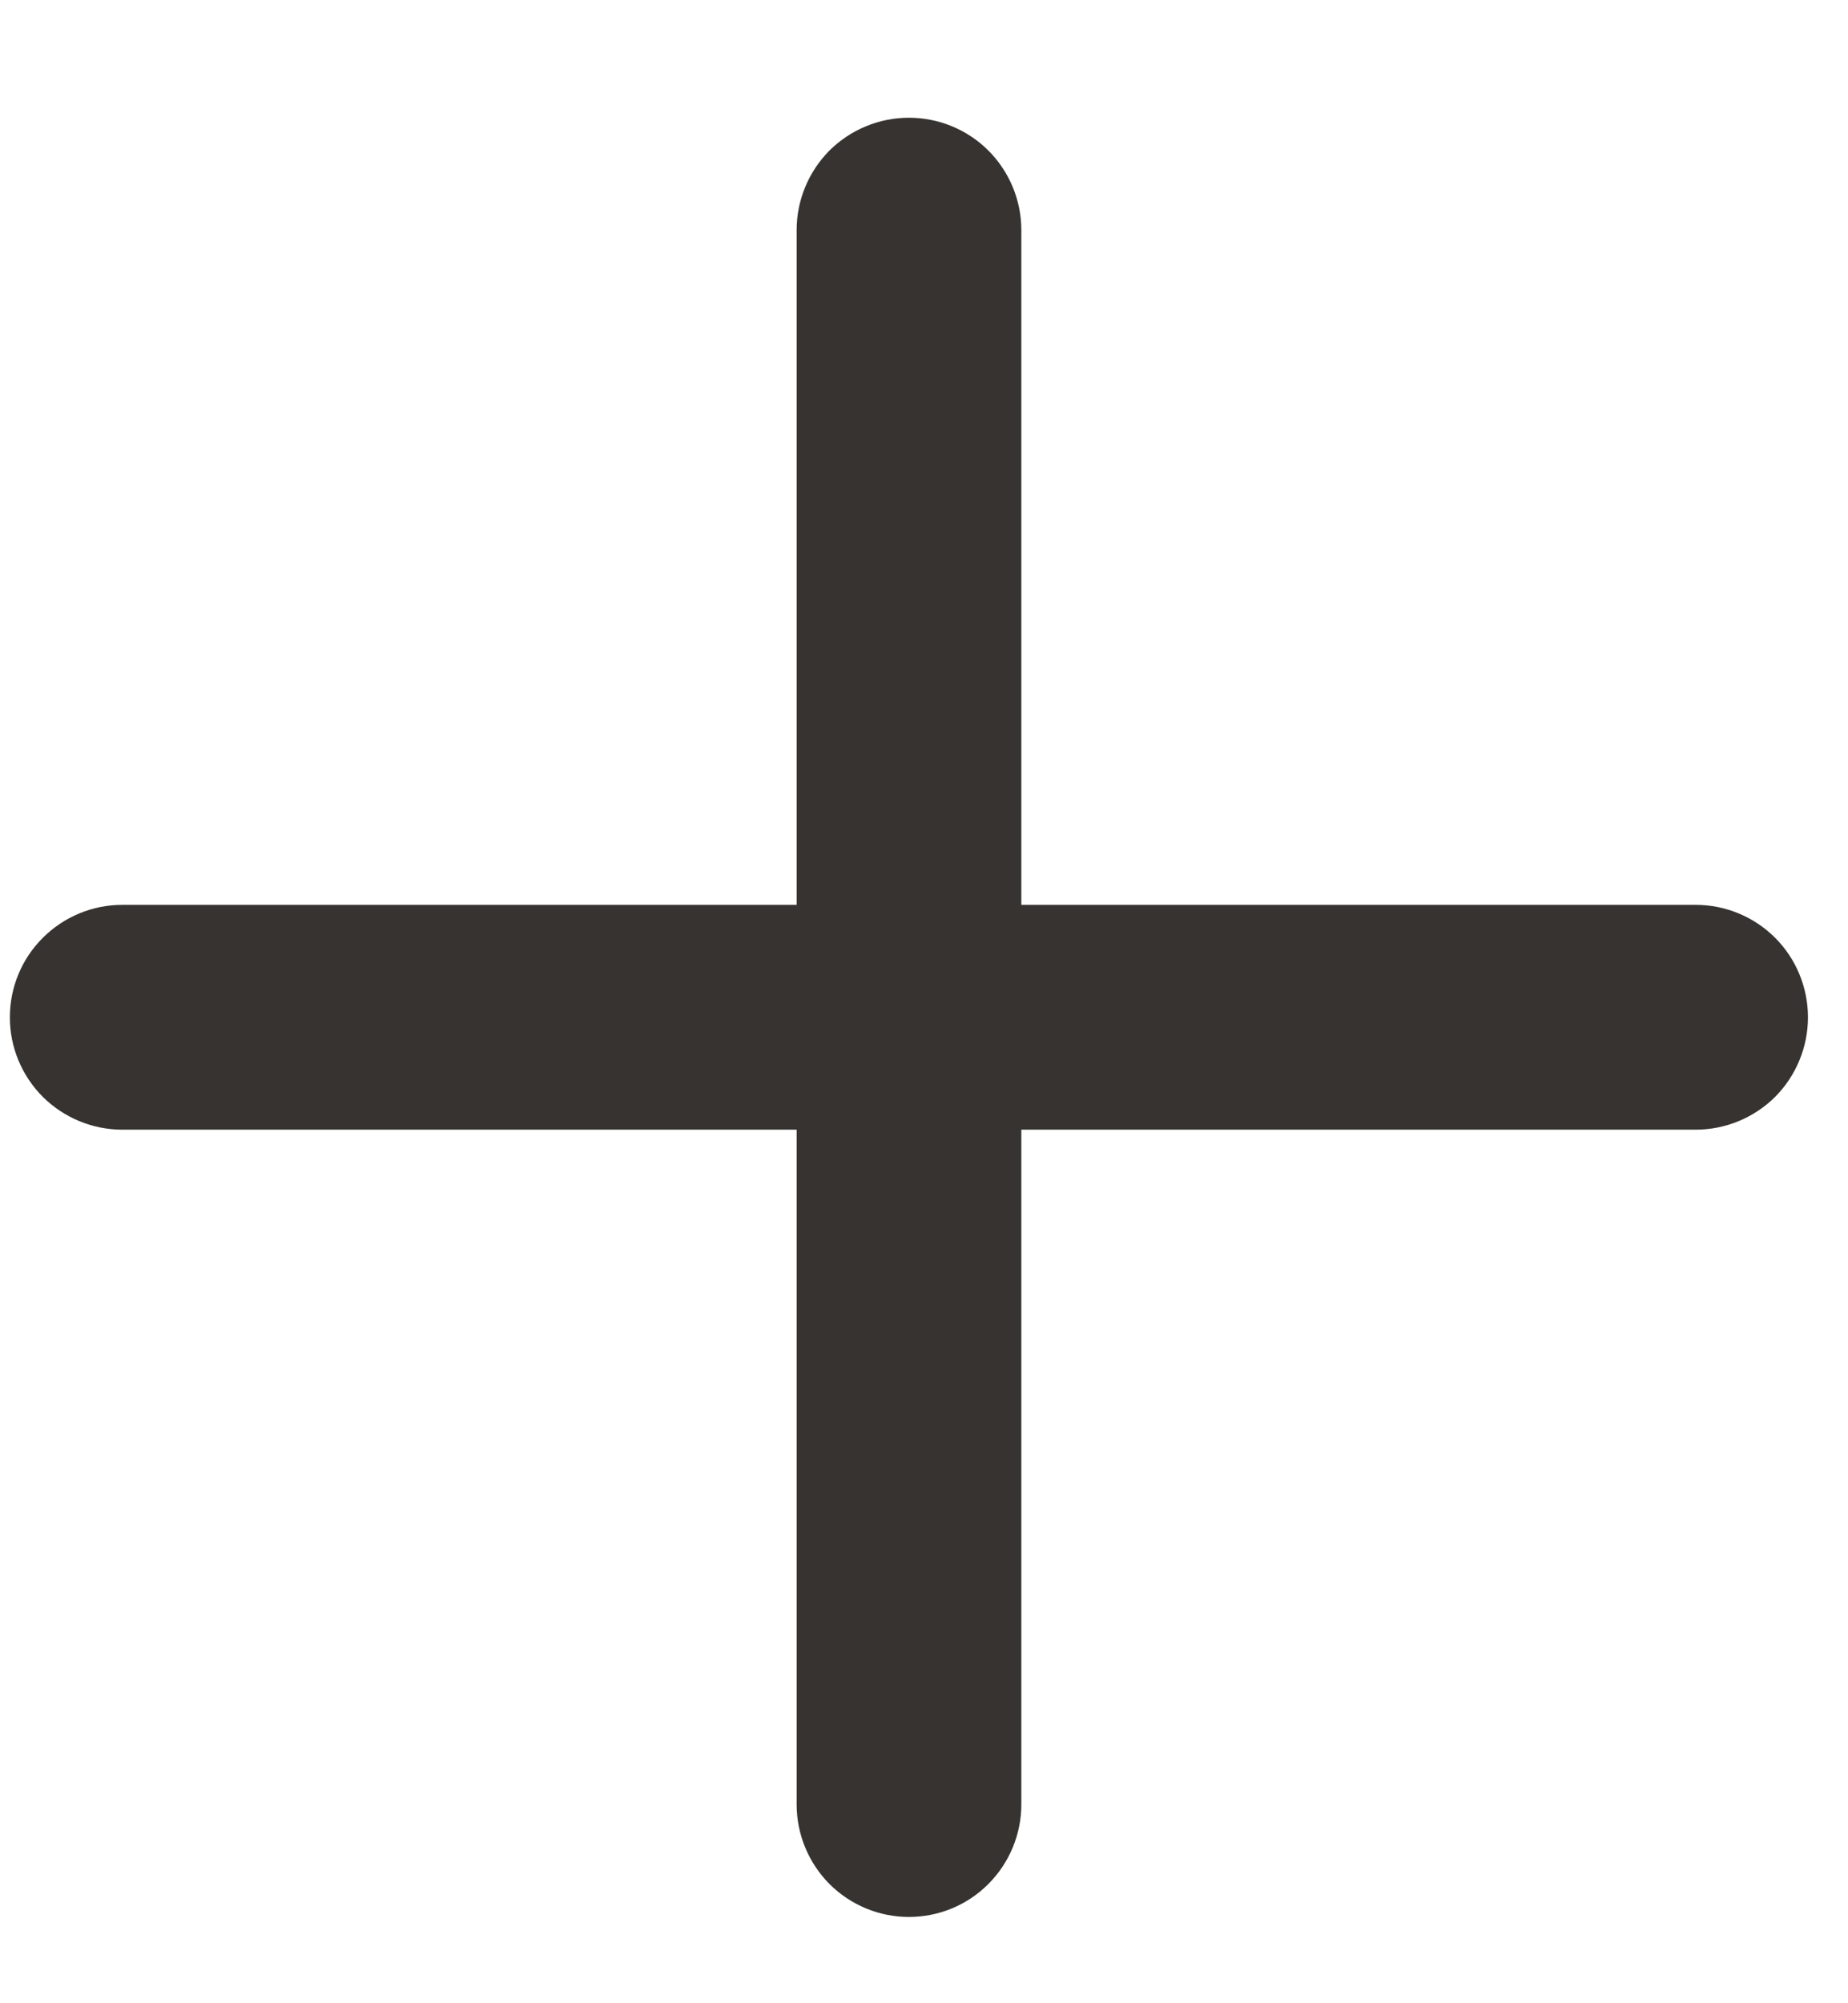 <svg width="12" height="13" viewBox="0 0 12 13" fill="none" xmlns="http://www.w3.org/2000/svg">
<path d="M5.902 0.764C6.096 0.764 6.282 0.841 6.418 0.977C6.555 1.114 6.632 1.3 6.632 1.493V5.872H11.011C11.204 5.872 11.39 5.949 11.527 6.086C11.663 6.222 11.74 6.408 11.74 6.602C11.74 6.795 11.663 6.981 11.527 7.118C11.39 7.254 11.204 7.331 11.011 7.331H6.632V11.71C6.632 11.903 6.555 12.089 6.418 12.226C6.282 12.363 6.096 12.44 5.902 12.44C5.709 12.44 5.523 12.363 5.386 12.226C5.25 12.089 5.173 11.903 5.173 11.71V7.331H0.794C0.601 7.331 0.415 7.254 0.278 7.118C0.141 6.981 0.064 6.795 0.064 6.602C0.064 6.408 0.141 6.222 0.278 6.086C0.415 5.949 0.601 5.872 0.794 5.872H5.173V1.493C5.173 1.3 5.25 1.114 5.386 0.977C5.523 0.841 5.709 0.764 5.902 0.764V0.764Z" fill="#363330"/>
</svg>

